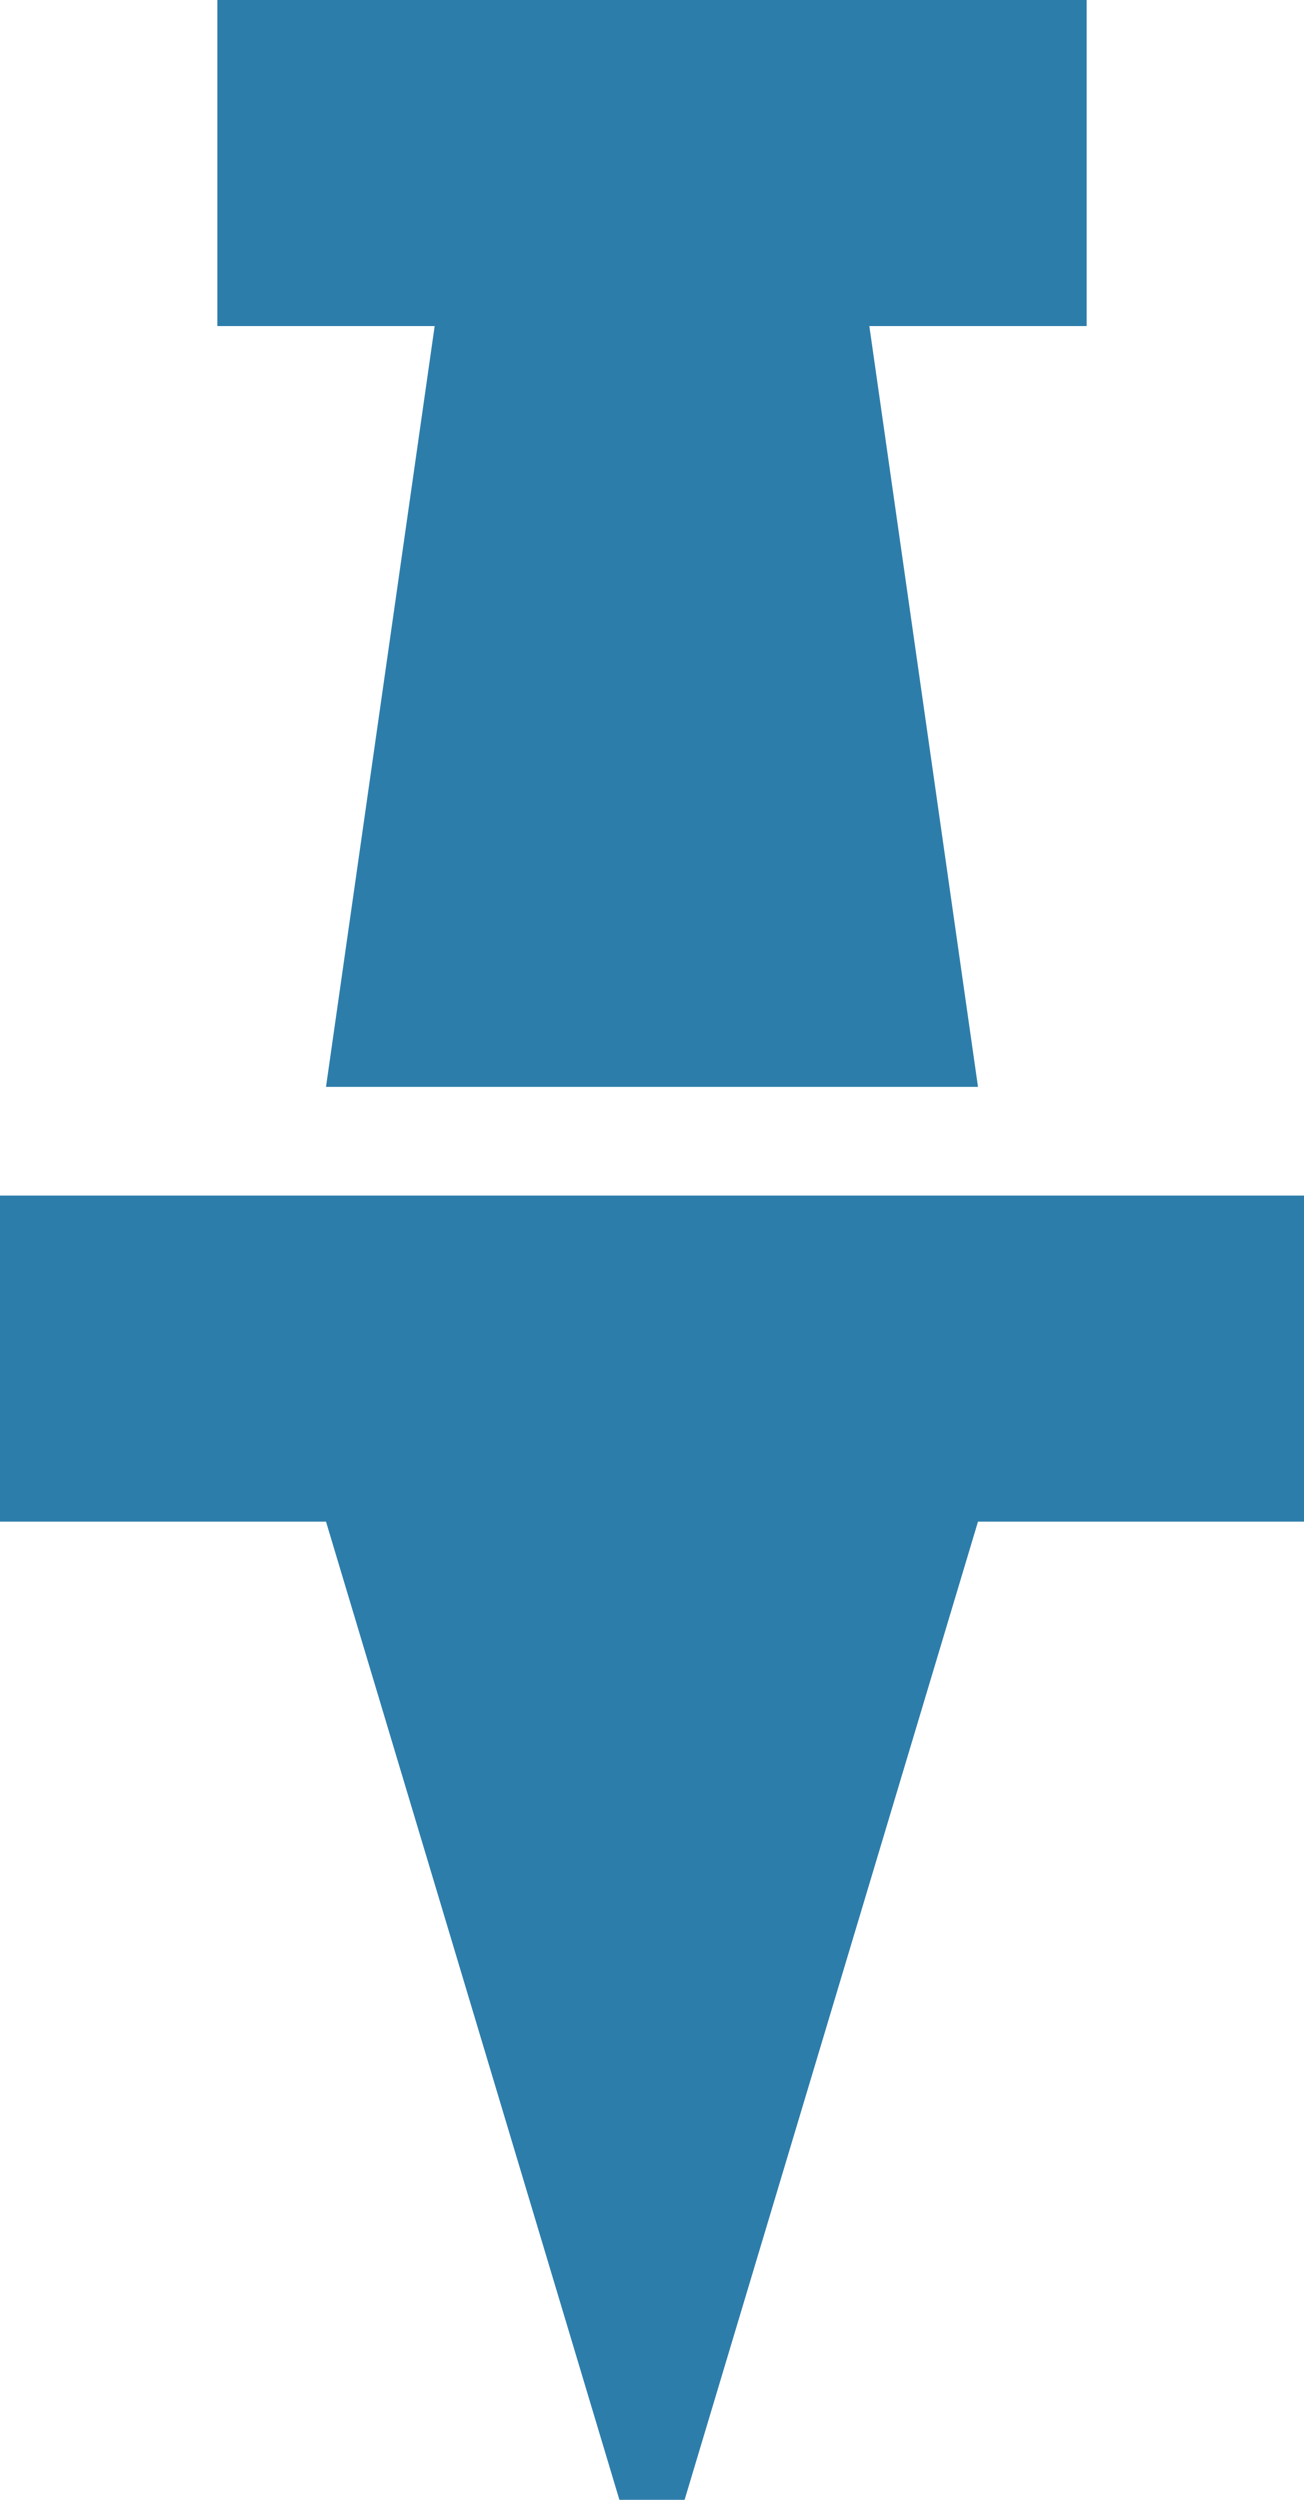 <?xml version="1.0" encoding="UTF-8" standalone="no"?>
<svg width="12px" height="23px" viewBox="0 0 12 23" version="1.1" xmlns="http://www.w3.org/2000/svg" xmlns:xlink="http://www.w3.org/1999/xlink">
    <!-- Generator: Sketch 41.2 (35397) - http://www.bohemiancoding.com/sketch -->
    <title>Pin - Active</title>
    <desc>Created with Sketch.</desc>
    <defs></defs>
    <g id="Desktop-Version-1" stroke="none" stroke-width="1" fill="none" fill-rule="evenodd">
        <g id="Dashboard---Version-1---Narrow" transform="translate(-170, -483)" fill="#2D7DAB">
            <g id="2" transform="translate(140, 453)">
                <g id="Pin---Active" transform="translate(30, 30)">
                    <g id="Pin---Inactive">
                        <path d="M2,0 L10,0 L10,3 L2,3 L2,0 Z M4,3 L8,3 L9,10 L3,10 L4,3 Z M0,11 L12,11 L12,14 L0,14 L0,11 Z M3,14 L9,14 L6,24 L3,14 Z" id="Combined-Shape"></path>
                    </g>
                </g>
            </g>
        </g>
    </g>
</svg>